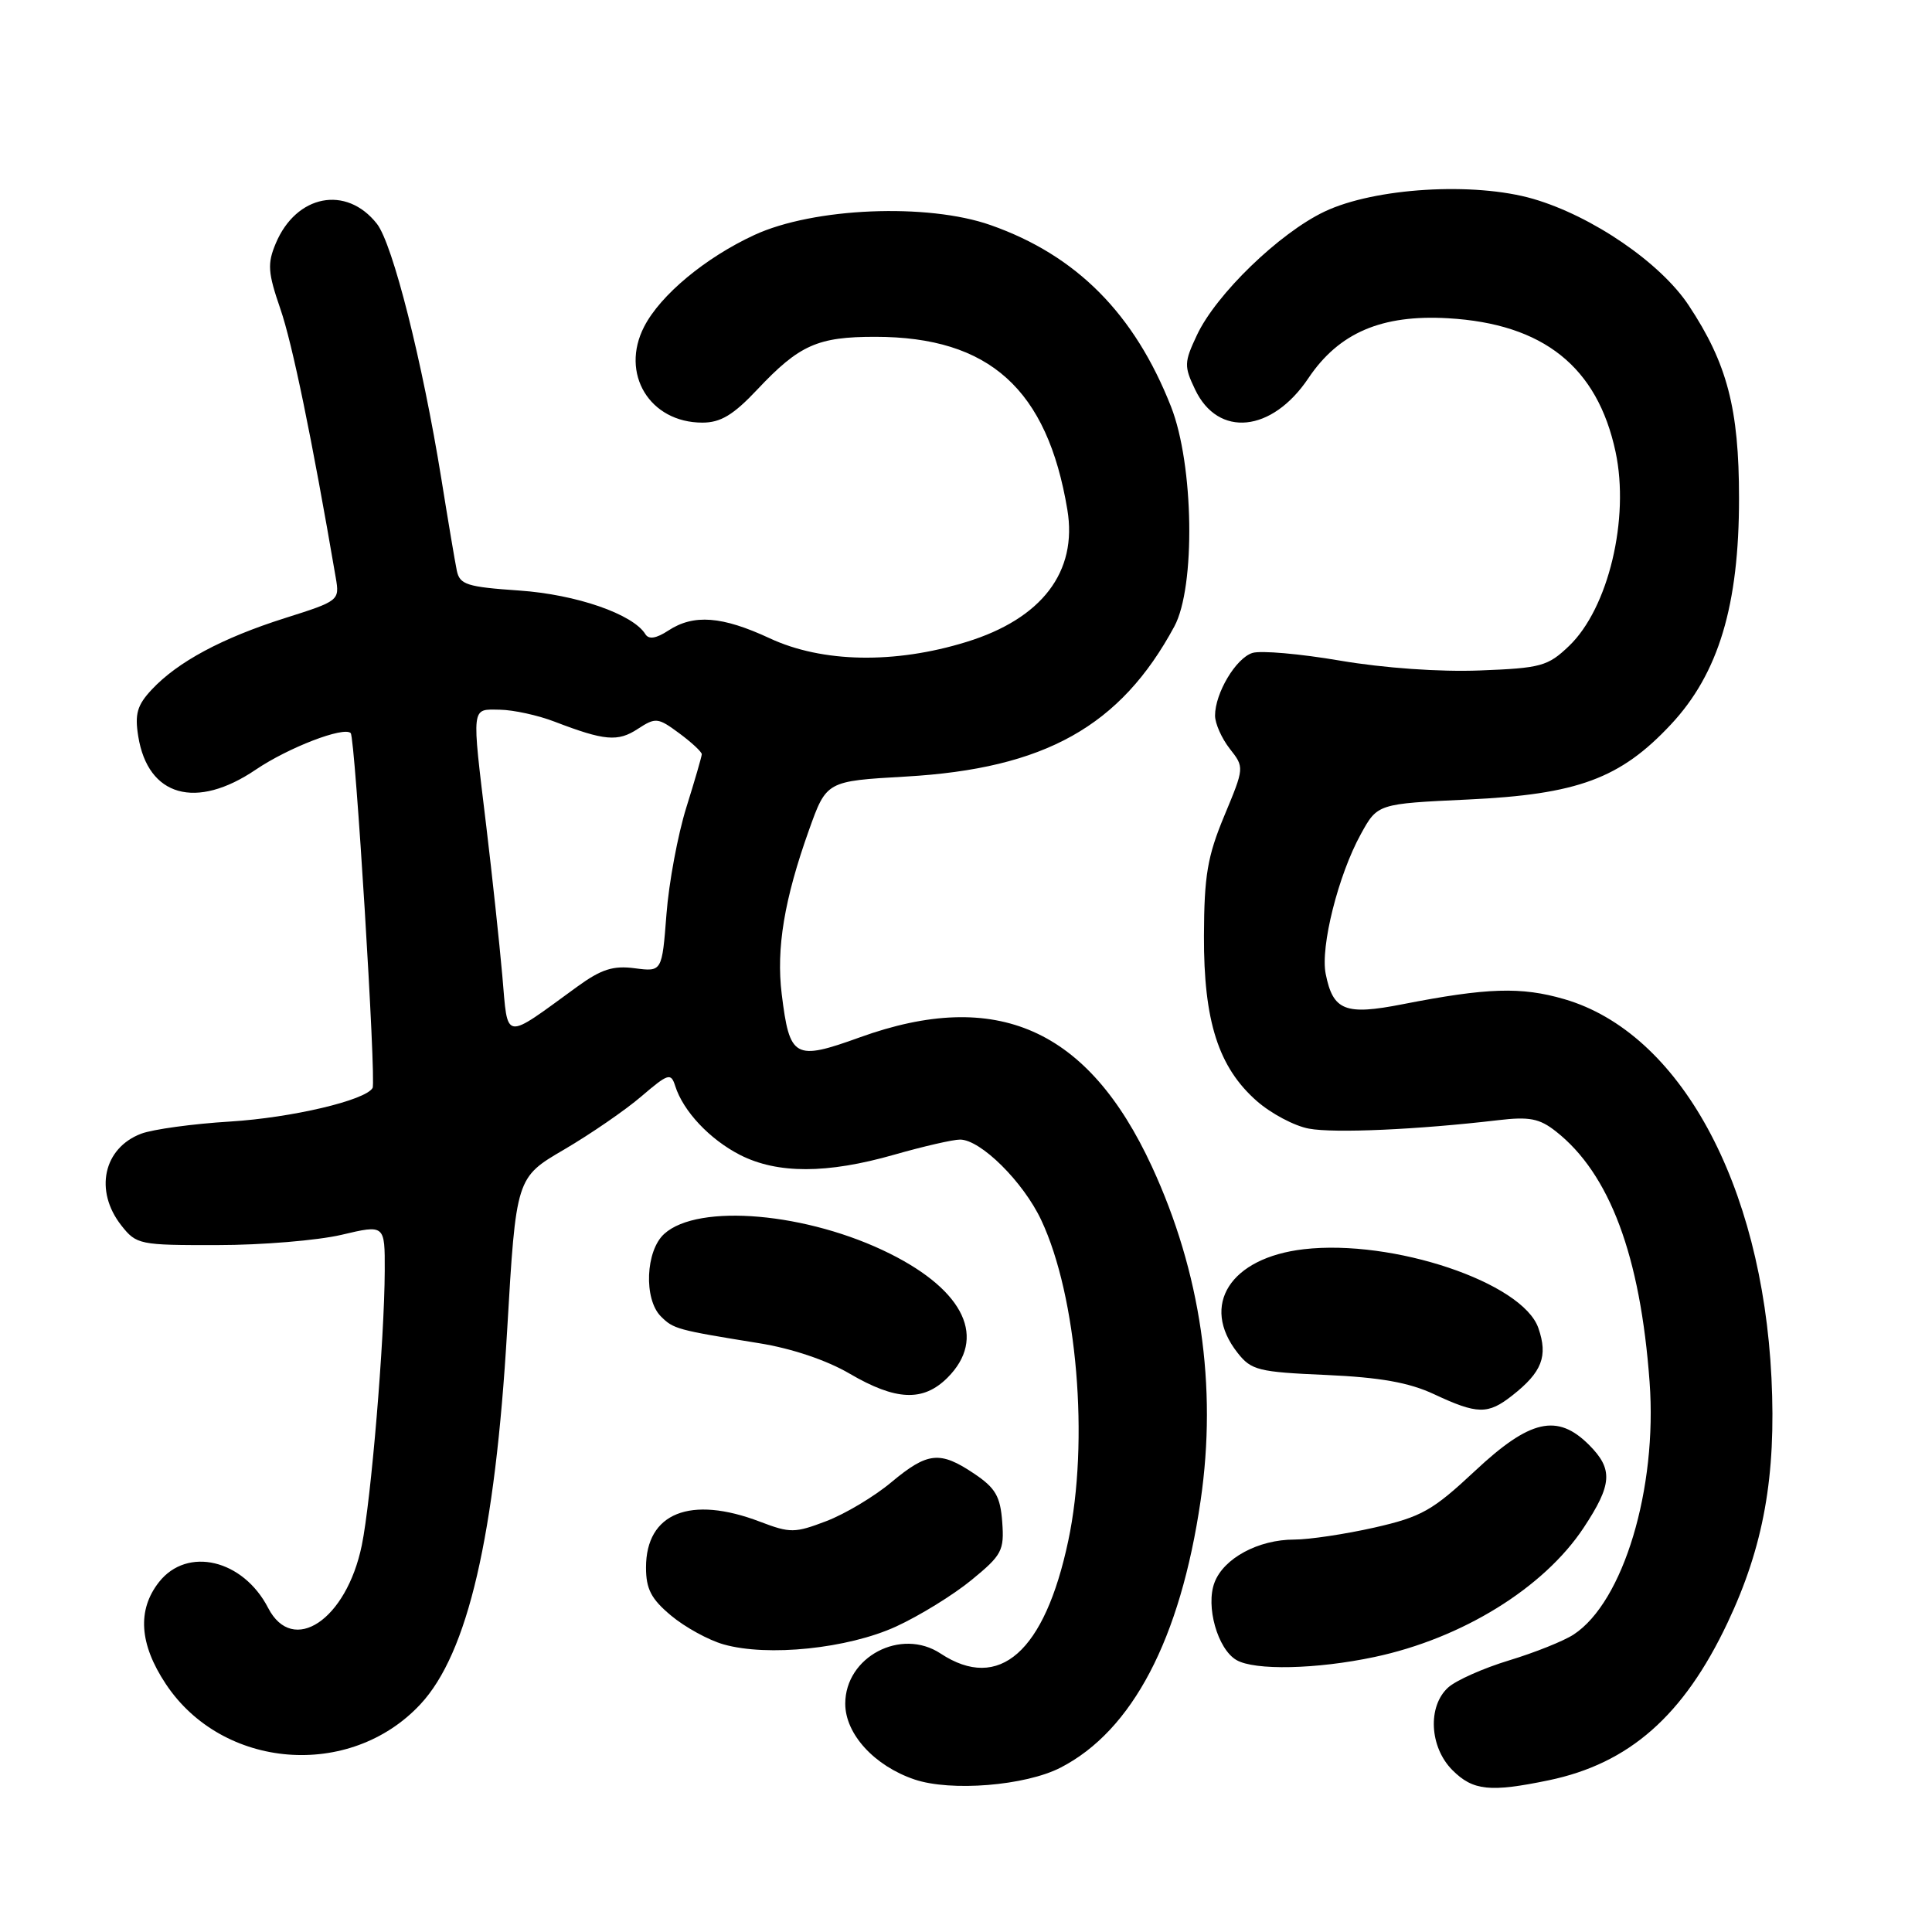 <?xml version="1.0" encoding="UTF-8" standalone="no"?>
<!DOCTYPE svg PUBLIC "-//W3C//DTD SVG 1.1//EN" "http://www.w3.org/Graphics/SVG/1.1/DTD/svg11.dtd" >
<svg xmlns="http://www.w3.org/2000/svg" xmlns:xlink="http://www.w3.org/1999/xlink" version="1.1" viewBox="0 0 256 256">
 <g >
 <path fill="currentColor"
d=" M 140.53 234.22 C 150.04 229.33 156.40 217.20 159.09 198.82 C 161.30 183.67 159.10 168.57 152.63 154.57 C 144.18 136.29 132.05 130.92 113.94 137.45 C 105.27 140.58 104.63 140.23 103.58 131.71 C 102.84 125.67 103.92 119.16 107.19 110.00 C 109.51 103.50 109.51 103.50 120.00 102.90 C 138.44 101.85 148.47 96.24 155.61 83.00 C 158.43 77.77 158.19 61.58 155.17 53.89 C 150.33 41.58 142.64 33.83 131.27 29.83 C 122.89 26.88 107.80 27.51 99.95 31.14 C 93.47 34.14 87.53 39.07 85.36 43.27 C 82.14 49.50 86.08 56.00 93.07 56.00 C 95.49 56.00 97.17 54.99 100.36 51.60 C 105.92 45.70 108.34 44.62 116.00 44.63 C 131.10 44.64 138.77 51.56 141.43 67.54 C 142.80 75.76 138.06 81.98 128.06 85.06 C 118.56 88.00 108.95 87.82 102.00 84.58 C 95.68 81.64 91.92 81.35 88.56 83.55 C 86.96 84.60 85.97 84.76 85.52 84.04 C 83.88 81.37 76.35 78.77 68.81 78.25 C 61.86 77.77 60.92 77.47 60.53 75.61 C 60.29 74.45 59.37 69.00 58.49 63.50 C 55.97 47.89 52.04 32.32 49.94 29.65 C 45.89 24.50 39.25 25.79 36.54 32.25 C 35.41 34.94 35.49 36.11 37.15 40.93 C 38.74 45.53 41.33 58.09 44.49 76.55 C 45.01 79.57 44.93 79.63 37.76 81.90 C 29.43 84.54 23.54 87.70 20.11 91.37 C 18.17 93.44 17.84 94.61 18.32 97.58 C 19.61 105.55 25.98 107.35 33.91 101.97 C 38.23 99.05 45.56 96.23 46.47 97.14 C 47.06 97.73 49.87 143.29 49.37 144.16 C 48.43 145.80 38.68 148.10 30.50 148.61 C 25.55 148.91 20.25 149.64 18.71 150.22 C 13.70 152.12 12.47 157.78 16.07 162.37 C 18.08 164.92 18.47 165.00 28.82 164.98 C 34.70 164.98 42.09 164.36 45.25 163.62 C 51.00 162.26 51.00 162.26 50.98 168.38 C 50.94 177.56 49.17 198.79 47.94 204.76 C 45.90 214.65 38.81 219.40 35.53 213.06 C 32.21 206.63 24.81 204.88 21.07 209.63 C 18.16 213.33 18.46 217.84 21.96 223.12 C 29.47 234.47 46.38 235.83 55.70 225.83 C 61.99 219.09 65.61 203.47 67.20 176.27 C 68.38 156.04 68.38 156.04 74.75 152.32 C 78.25 150.27 82.86 147.10 84.98 145.28 C 88.56 142.22 88.90 142.12 89.47 143.90 C 90.53 147.25 94.05 150.98 98.05 153.03 C 103.01 155.56 109.59 155.55 118.50 153.00 C 122.35 151.90 126.27 151.00 127.21 151.00 C 129.94 151.00 135.59 156.60 137.97 161.67 C 142.73 171.78 144.35 190.99 141.55 204.16 C 138.43 218.89 132.40 224.22 124.63 219.10 C 119.39 215.64 112.00 219.54 112.00 225.75 C 112.00 229.77 115.86 233.99 121.18 235.79 C 126.00 237.42 135.86 236.62 140.53 234.22 Z  M 205.20 235.90 C 215.88 233.68 223.09 227.34 228.91 215.02 C 233.69 204.92 235.36 195.61 234.73 182.60 C 233.47 156.81 222.55 136.83 207.27 132.39 C 201.56 130.73 197.07 130.87 185.83 133.07 C 178.24 134.56 176.63 133.92 175.66 129.04 C 174.94 125.45 177.33 115.95 180.31 110.54 C 182.53 106.50 182.53 106.50 194.52 105.94 C 209.04 105.26 214.70 103.17 221.40 96.00 C 227.72 89.25 230.44 80.20 230.43 66.00 C 230.43 54.14 228.86 48.16 223.76 40.46 C 220.03 34.82 210.98 28.63 203.15 26.35 C 195.32 24.08 182.14 24.88 175.50 28.04 C 169.51 30.89 161.13 39.00 158.60 44.40 C 156.90 48.01 156.88 48.53 158.36 51.62 C 161.41 58.02 168.54 57.31 173.37 50.11 C 177.41 44.09 183.08 41.66 191.88 42.17 C 204.51 42.90 211.66 48.61 214.07 59.87 C 215.96 68.72 213.12 80.60 207.91 85.59 C 205.10 88.28 204.20 88.53 196.07 88.84 C 190.84 89.05 183.34 88.52 177.59 87.54 C 172.27 86.63 167.03 86.17 165.95 86.52 C 163.76 87.21 161.00 91.85 161.00 94.82 C 161.00 95.87 161.88 97.84 162.95 99.21 C 164.89 101.68 164.89 101.70 162.23 108.09 C 159.99 113.47 159.56 116.03 159.53 124.00 C 159.49 135.32 161.45 141.43 166.54 145.90 C 168.42 147.55 171.52 149.20 173.44 149.55 C 176.78 150.18 187.90 149.68 198.51 148.43 C 202.65 147.94 203.99 148.20 206.17 149.92 C 213.29 155.52 217.36 166.40 218.58 183.13 C 219.62 197.25 215.10 212.27 208.52 216.58 C 207.21 217.44 203.36 218.98 199.96 220.01 C 196.57 221.04 192.94 222.65 191.89 223.60 C 189.14 226.09 189.41 231.50 192.45 234.55 C 195.18 237.28 197.43 237.51 205.20 235.90 Z  M 182.13 219.56 C 193.73 217.10 204.55 210.42 209.83 202.45 C 213.64 196.69 213.77 194.68 210.55 191.45 C 206.35 187.26 202.73 188.08 195.44 194.91 C 189.82 200.16 188.36 200.99 182.12 202.41 C 178.26 203.28 173.48 204.00 171.50 204.00 C 166.75 204.00 162.15 206.47 160.93 209.69 C 159.73 212.83 161.34 218.51 163.83 219.96 C 166.23 221.37 174.45 221.19 182.13 219.56 Z  M 118.72 215.53 C 121.82 214.11 126.33 211.33 128.73 209.36 C 132.76 206.06 133.08 205.46 132.80 201.67 C 132.55 198.28 131.91 197.17 129.10 195.28 C 124.55 192.22 122.92 192.39 118.10 196.41 C 115.86 198.29 111.99 200.60 109.51 201.55 C 105.31 203.15 104.71 203.16 100.72 201.64 C 91.48 198.11 85.60 200.46 85.60 207.70 C 85.60 210.56 86.29 211.88 88.93 214.08 C 90.76 215.61 93.89 217.33 95.88 217.89 C 101.72 219.55 112.33 218.45 118.72 215.53 Z  M 200.37 184.92 C 204.33 181.81 205.14 179.71 203.84 175.97 C 201.74 169.93 184.55 164.16 172.75 165.53 C 163.02 166.66 159.01 172.93 163.98 179.25 C 165.80 181.57 166.73 181.80 175.73 182.19 C 182.88 182.51 186.70 183.19 190.00 184.73 C 195.77 187.43 197.15 187.45 200.37 184.92 Z  M 125.55 182.55 C 130.75 177.34 127.86 171.09 117.95 166.13 C 107.05 160.68 92.53 159.40 88.02 163.49 C 85.54 165.72 85.28 172.14 87.57 174.43 C 89.24 176.10 89.68 176.22 100.57 177.98 C 104.90 178.67 109.55 180.24 112.57 182.01 C 118.72 185.61 122.33 185.76 125.55 182.55 Z  M 66.56 129.29 C 66.18 125.00 65.23 116.11 64.44 109.53 C 62.48 93.27 62.40 93.99 66.25 94.04 C 68.04 94.07 71.30 94.78 73.50 95.63 C 80.10 98.16 81.87 98.32 84.50 96.59 C 86.88 95.04 87.17 95.07 90.00 97.16 C 91.65 98.38 92.99 99.63 92.99 99.94 C 92.98 100.25 92.06 103.42 90.94 107.00 C 89.82 110.58 88.63 116.94 88.31 121.14 C 87.72 128.77 87.72 128.77 84.11 128.30 C 81.25 127.92 79.67 128.43 76.50 130.73 C 66.58 137.94 67.33 138.05 66.56 129.29 Z "/>
</g>
</svg>